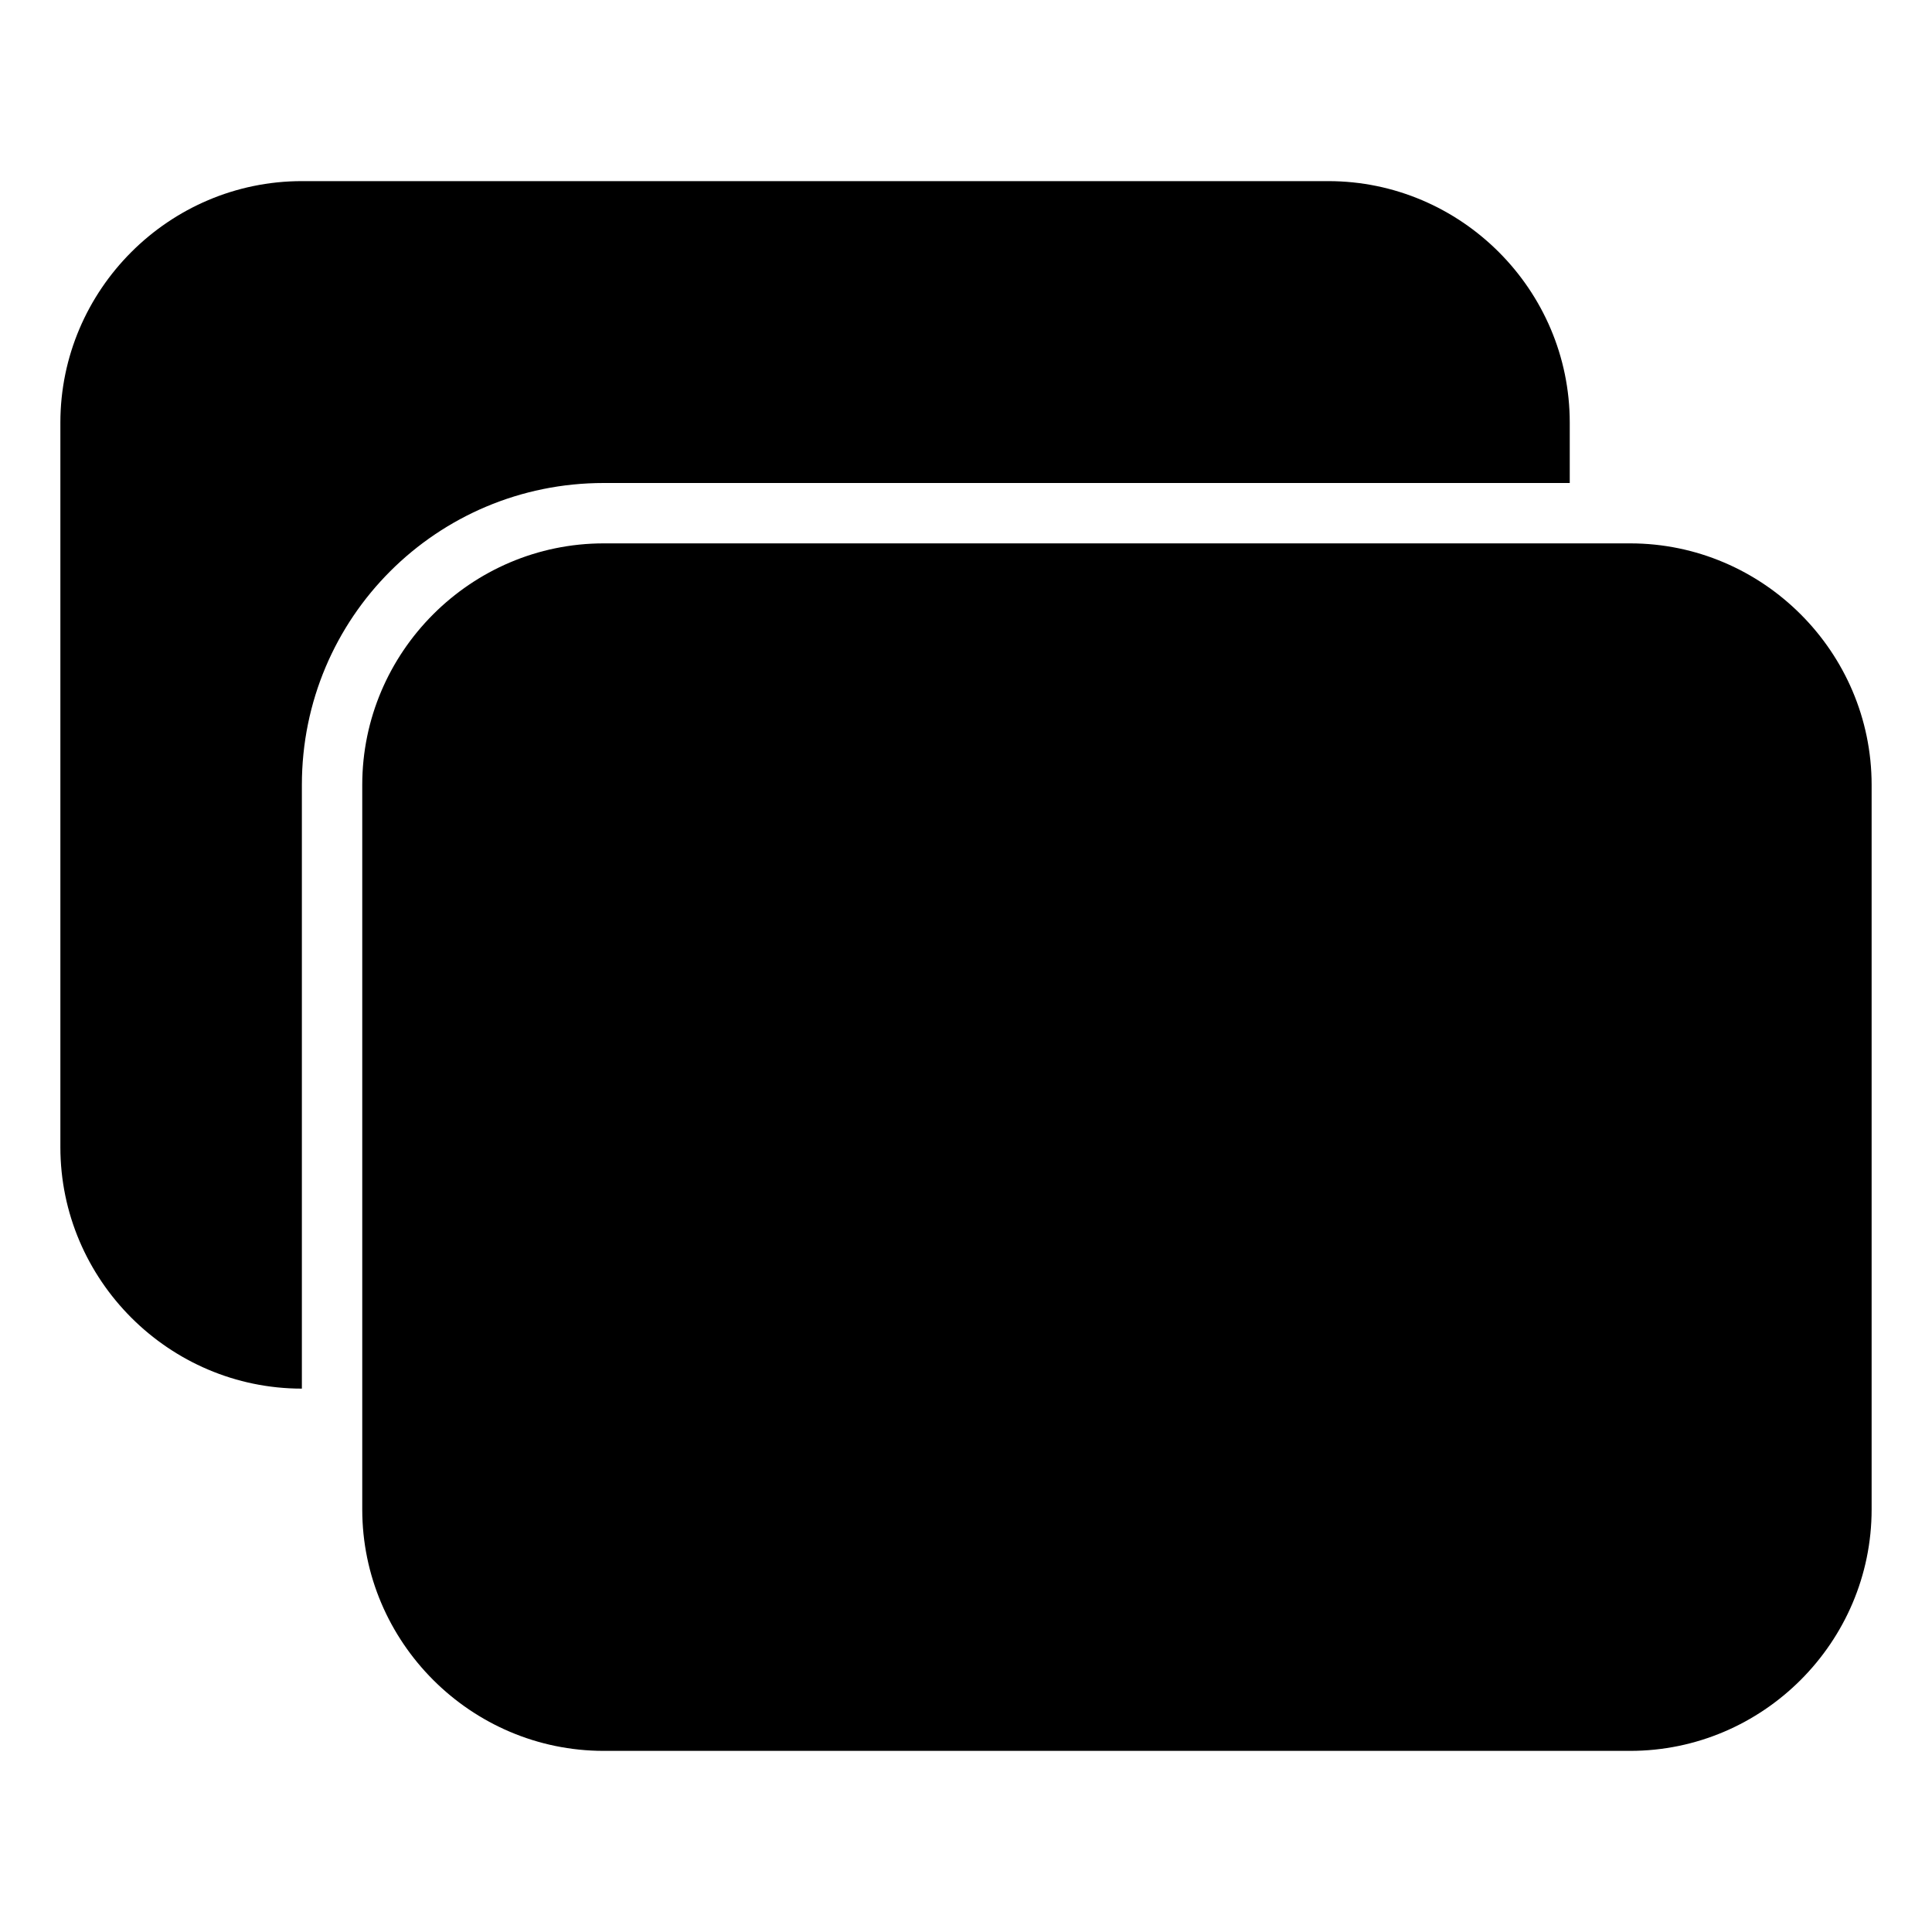 <?xml version="1.0" encoding="utf-8"?>
<svg version="1.2" viewBox="0 0 96 96" xmlns="http://www.w3.org/2000/svg">
  <!-- Gust Symbols by Curbai - https://curbaicode.github.io/ License - https://curbaicode.github.io/Gust-Symbols/license/ (Symbols: CC BY SA 4.0, Fonts: SIL OFL 1.1, Code: GNU AGPLv3) Copyright Curbai -->
  <path d="m3 21c0-6.6 5.4-12 12-12h51c6.6 0 12 5.4 12 12v3h-48c-8.3 0-15 6.7-15 15v30c-6.6 0-12-5.4-12-12zm15 18c0-6.6 5.4-12 12-12h51c6.6 0 12 5.4 12 12v36c0 6.6-5.4 12-12 12h-51c-6.6 0-12-5.4-12-12z"/>
</svg>